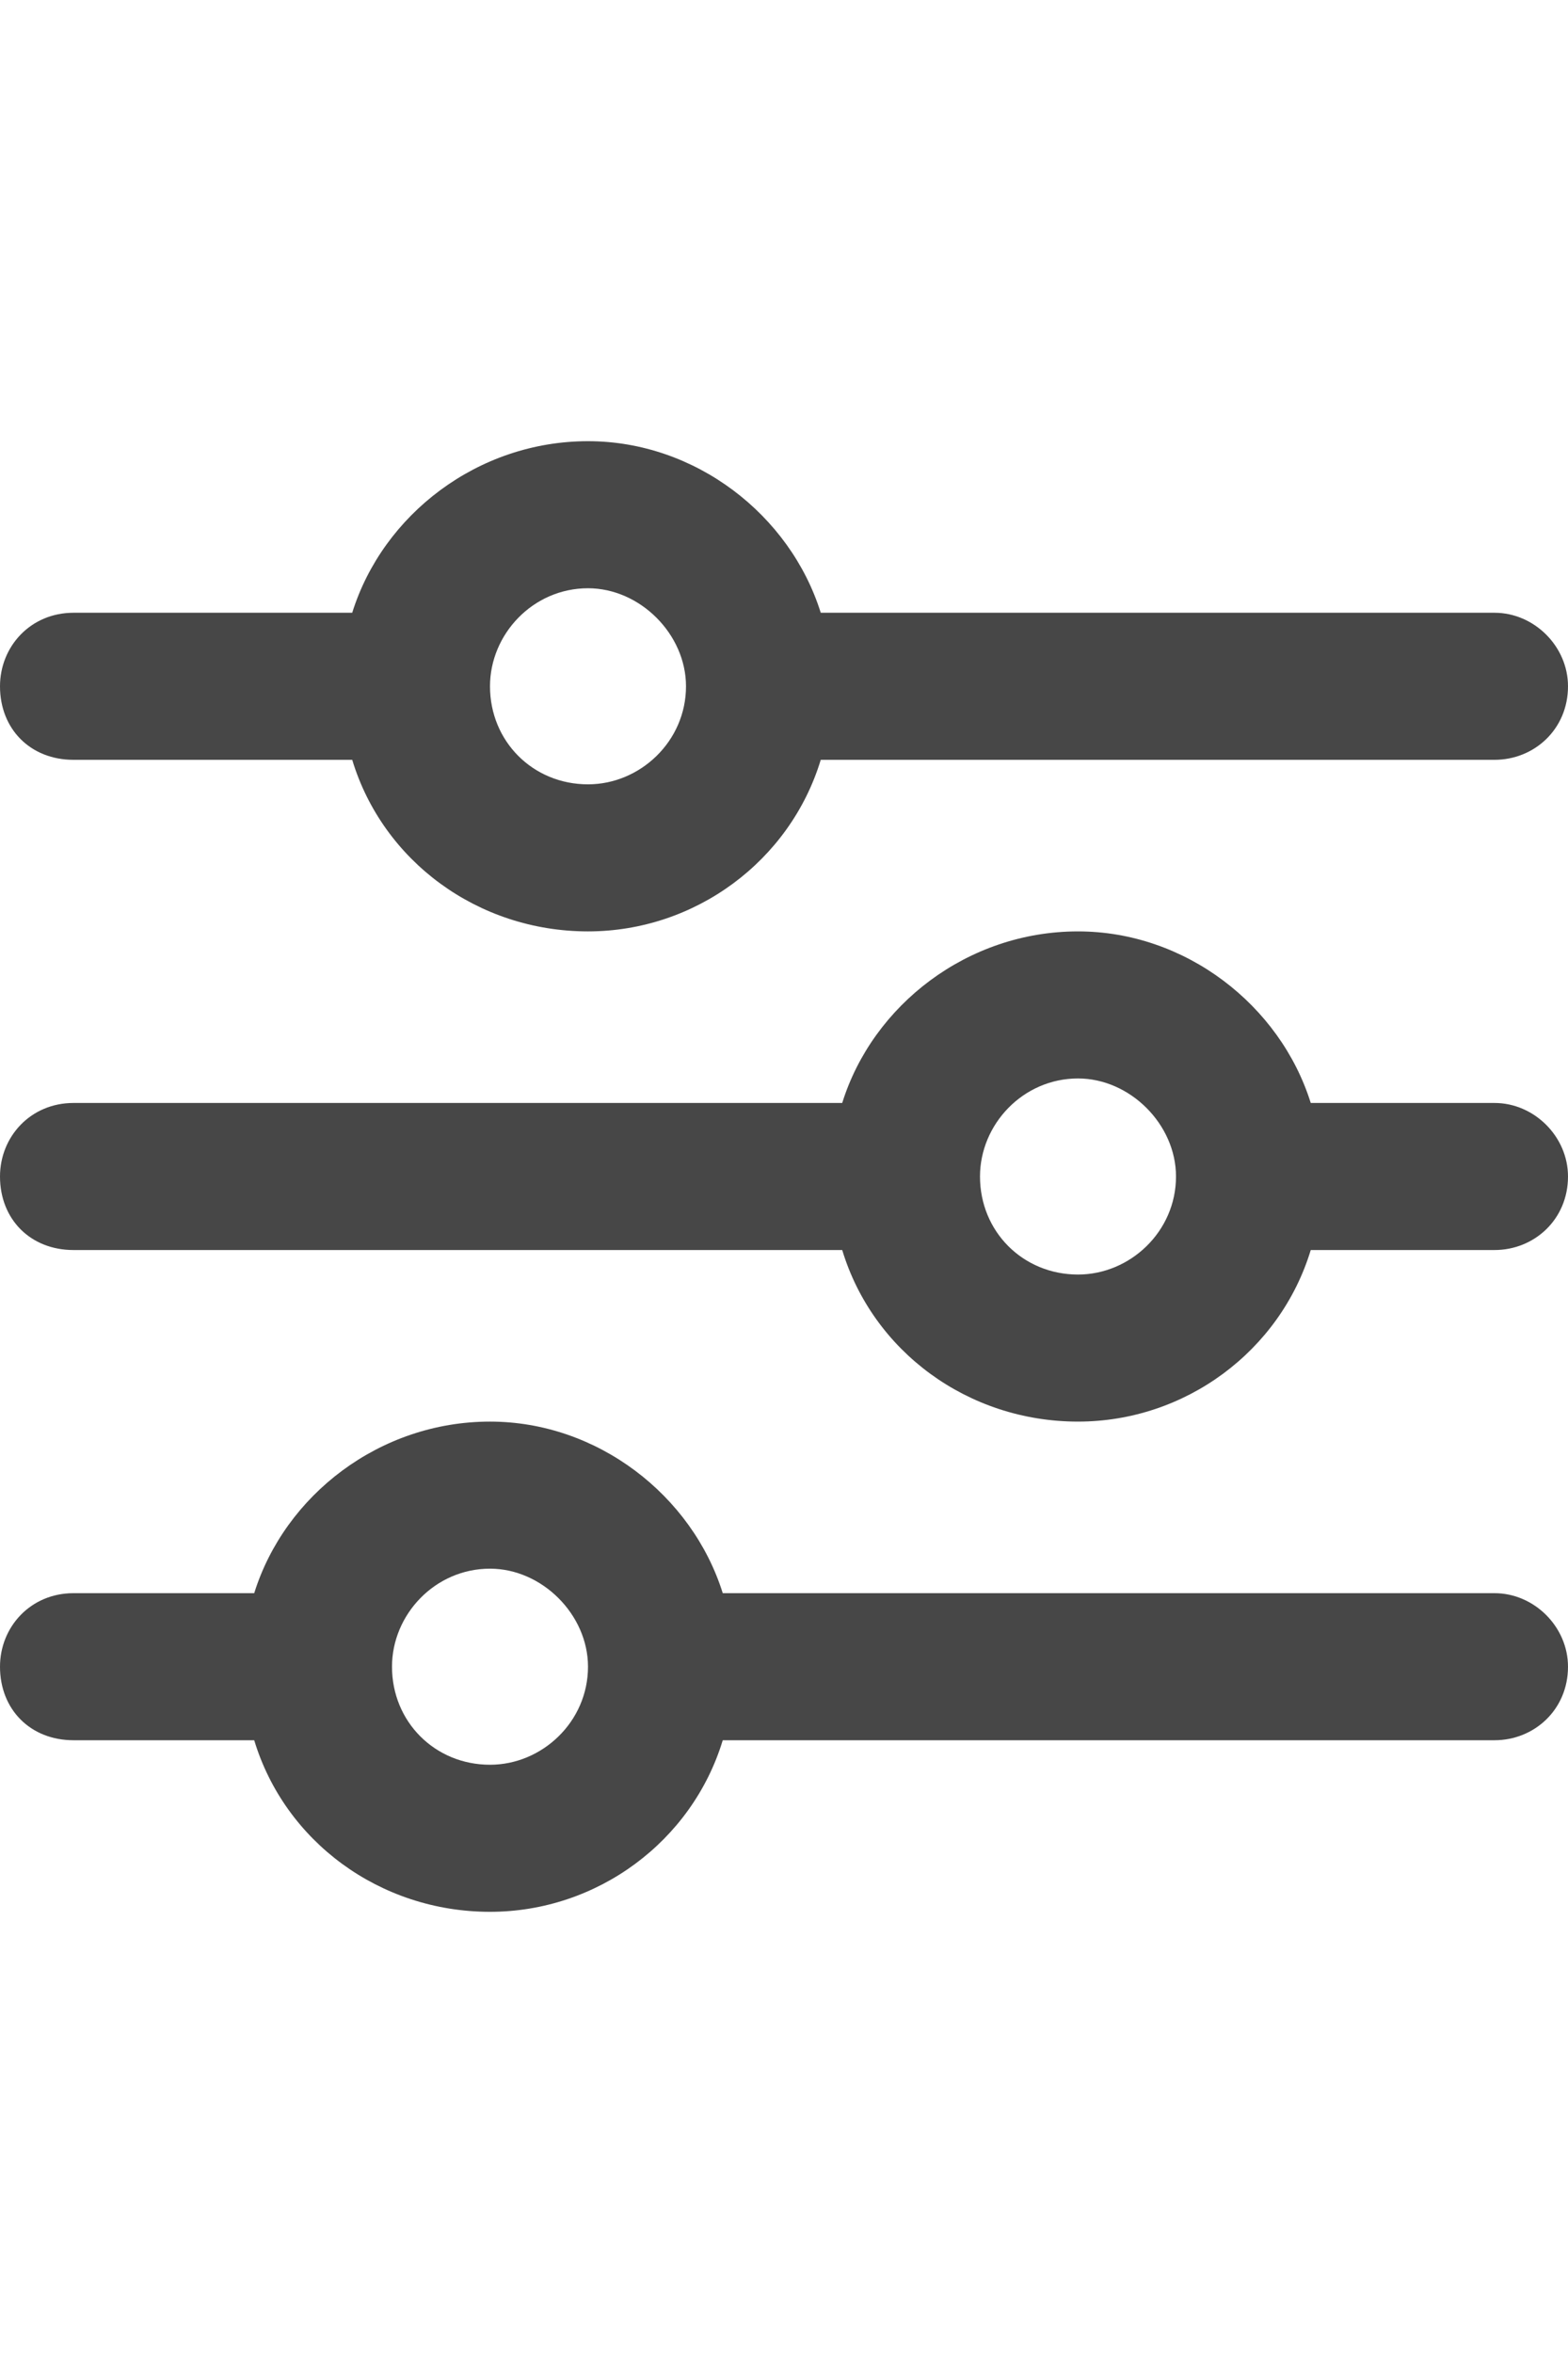 <svg width="16" height="24" viewBox="0 0 16 24" fill="none" xmlns="http://www.w3.org/2000/svg">
<g id="label-paired / md / sliders-md / bold" clip-path="url(#clip0_3758_514)">
<path id="icon" d="M0 17C0 16.594 0.312 16.25 0.75 16.25H2.594C2.906 15.25 3.875 14.5 5 14.5C6.094 14.5 7.062 15.25 7.375 16.25H15.25C15.656 16.25 16 16.594 16 17C16 17.438 15.656 17.75 15.25 17.75H7.375C7.062 18.781 6.094 19.5 5 19.5C3.875 19.5 2.906 18.781 2.594 17.75H0.75C0.312 17.75 0 17.438 0 17ZM4 17C4 17.562 4.438 18 5 18C5.531 18 6 17.562 6 17C6 16.469 5.531 16 5 16C4.438 16 4 16.469 4 17ZM10 12C10 12.562 10.438 13 11 13C11.531 13 12 12.562 12 12C12 11.469 11.531 11 11 11C10.438 11 10 11.469 10 12ZM11 9.5C12.094 9.5 13.062 10.25 13.375 11.25H15.25C15.656 11.25 16 11.594 16 12C16 12.438 15.656 12.75 15.25 12.75H13.375C13.062 13.781 12.094 14.5 11 14.5C9.875 14.5 8.906 13.781 8.594 12.75H0.75C0.312 12.75 0 12.438 0 12C0 11.594 0.312 11.25 0.75 11.25H8.594C8.906 10.25 9.875 9.5 11 9.5ZM6 8C6.531 8 7 7.562 7 7C7 6.469 6.531 6 6 6C5.438 6 5 6.469 5 7C5 7.562 5.438 8 6 8ZM8.375 6.25H15.25C15.656 6.25 16 6.594 16 7C16 7.438 15.656 7.75 15.25 7.75H8.375C8.062 8.781 7.094 9.5 6 9.5C4.875 9.5 3.906 8.781 3.594 7.75H0.75C0.312 7.75 0 7.438 0 7C0 6.594 0.312 6.25 0.75 6.25H3.594C3.906 5.25 4.875 4.5 6 4.5C7.094 4.5 8.062 5.25 8.375 6.25Z" fill="black" fill-opacity="0.72"/>
</g>
<defs>
<clipPath id="clip0_3758_514">
<rect width="16" height="24" fill="white"/>
</clipPath>
</defs>
</svg>
